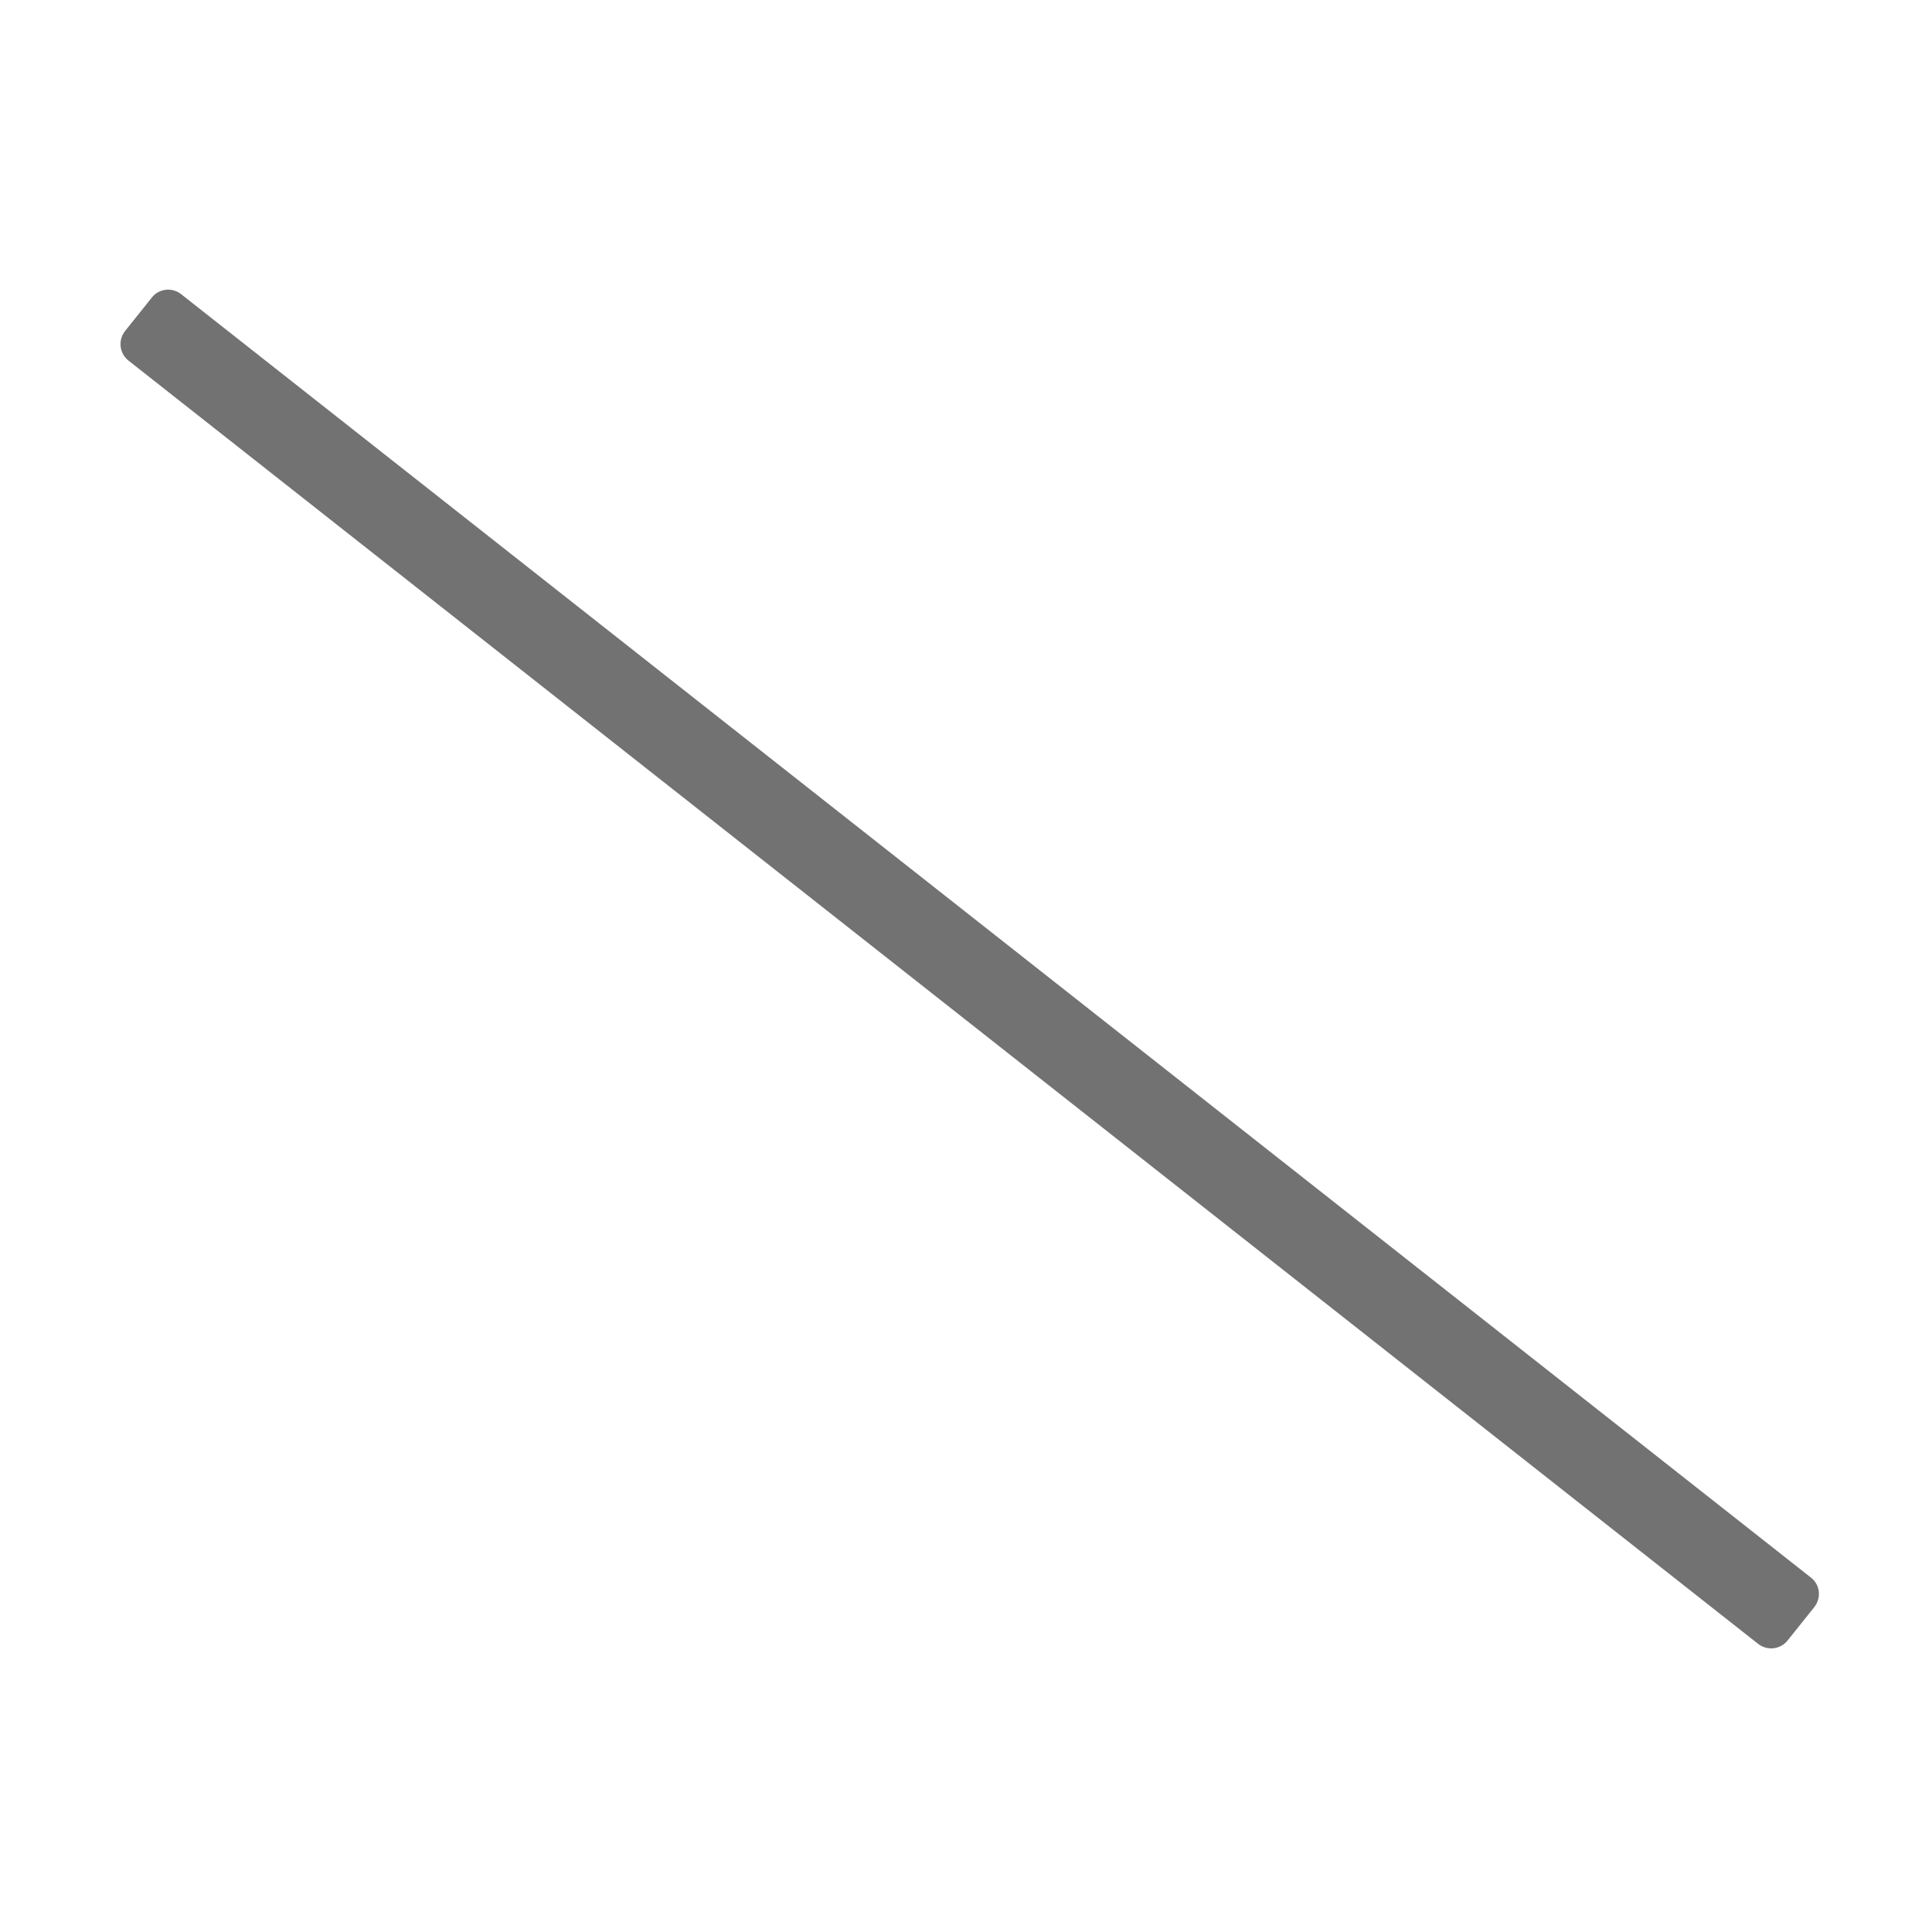 ﻿<?xml version='1.0' encoding='UTF-8'?>
<svg viewBox="-1.995 -4.798 32 32" xmlns="http://www.w3.org/2000/svg">
  <g transform="matrix(0.999, 0, 0, 0.999, 0, 0)">
    <g transform="matrix(0.044, 0, 0, 0.044, 0, 0)">
      <path d="M637, 485.3L23, 1.8C19.6, -1 14.5, -0.5 11.8, 3L1.8, 15.5C-1, 19 -0.4, 24 3, 26.7L617, 510.2C620.5, 513 625.5, 512.4 628.2, 509L638.2, 496.5C641, 493 640.5, 488 637, 485.3z" fill="#727272" fill-opacity="1" class="Black" />
    </g>
  </g>
</svg>
